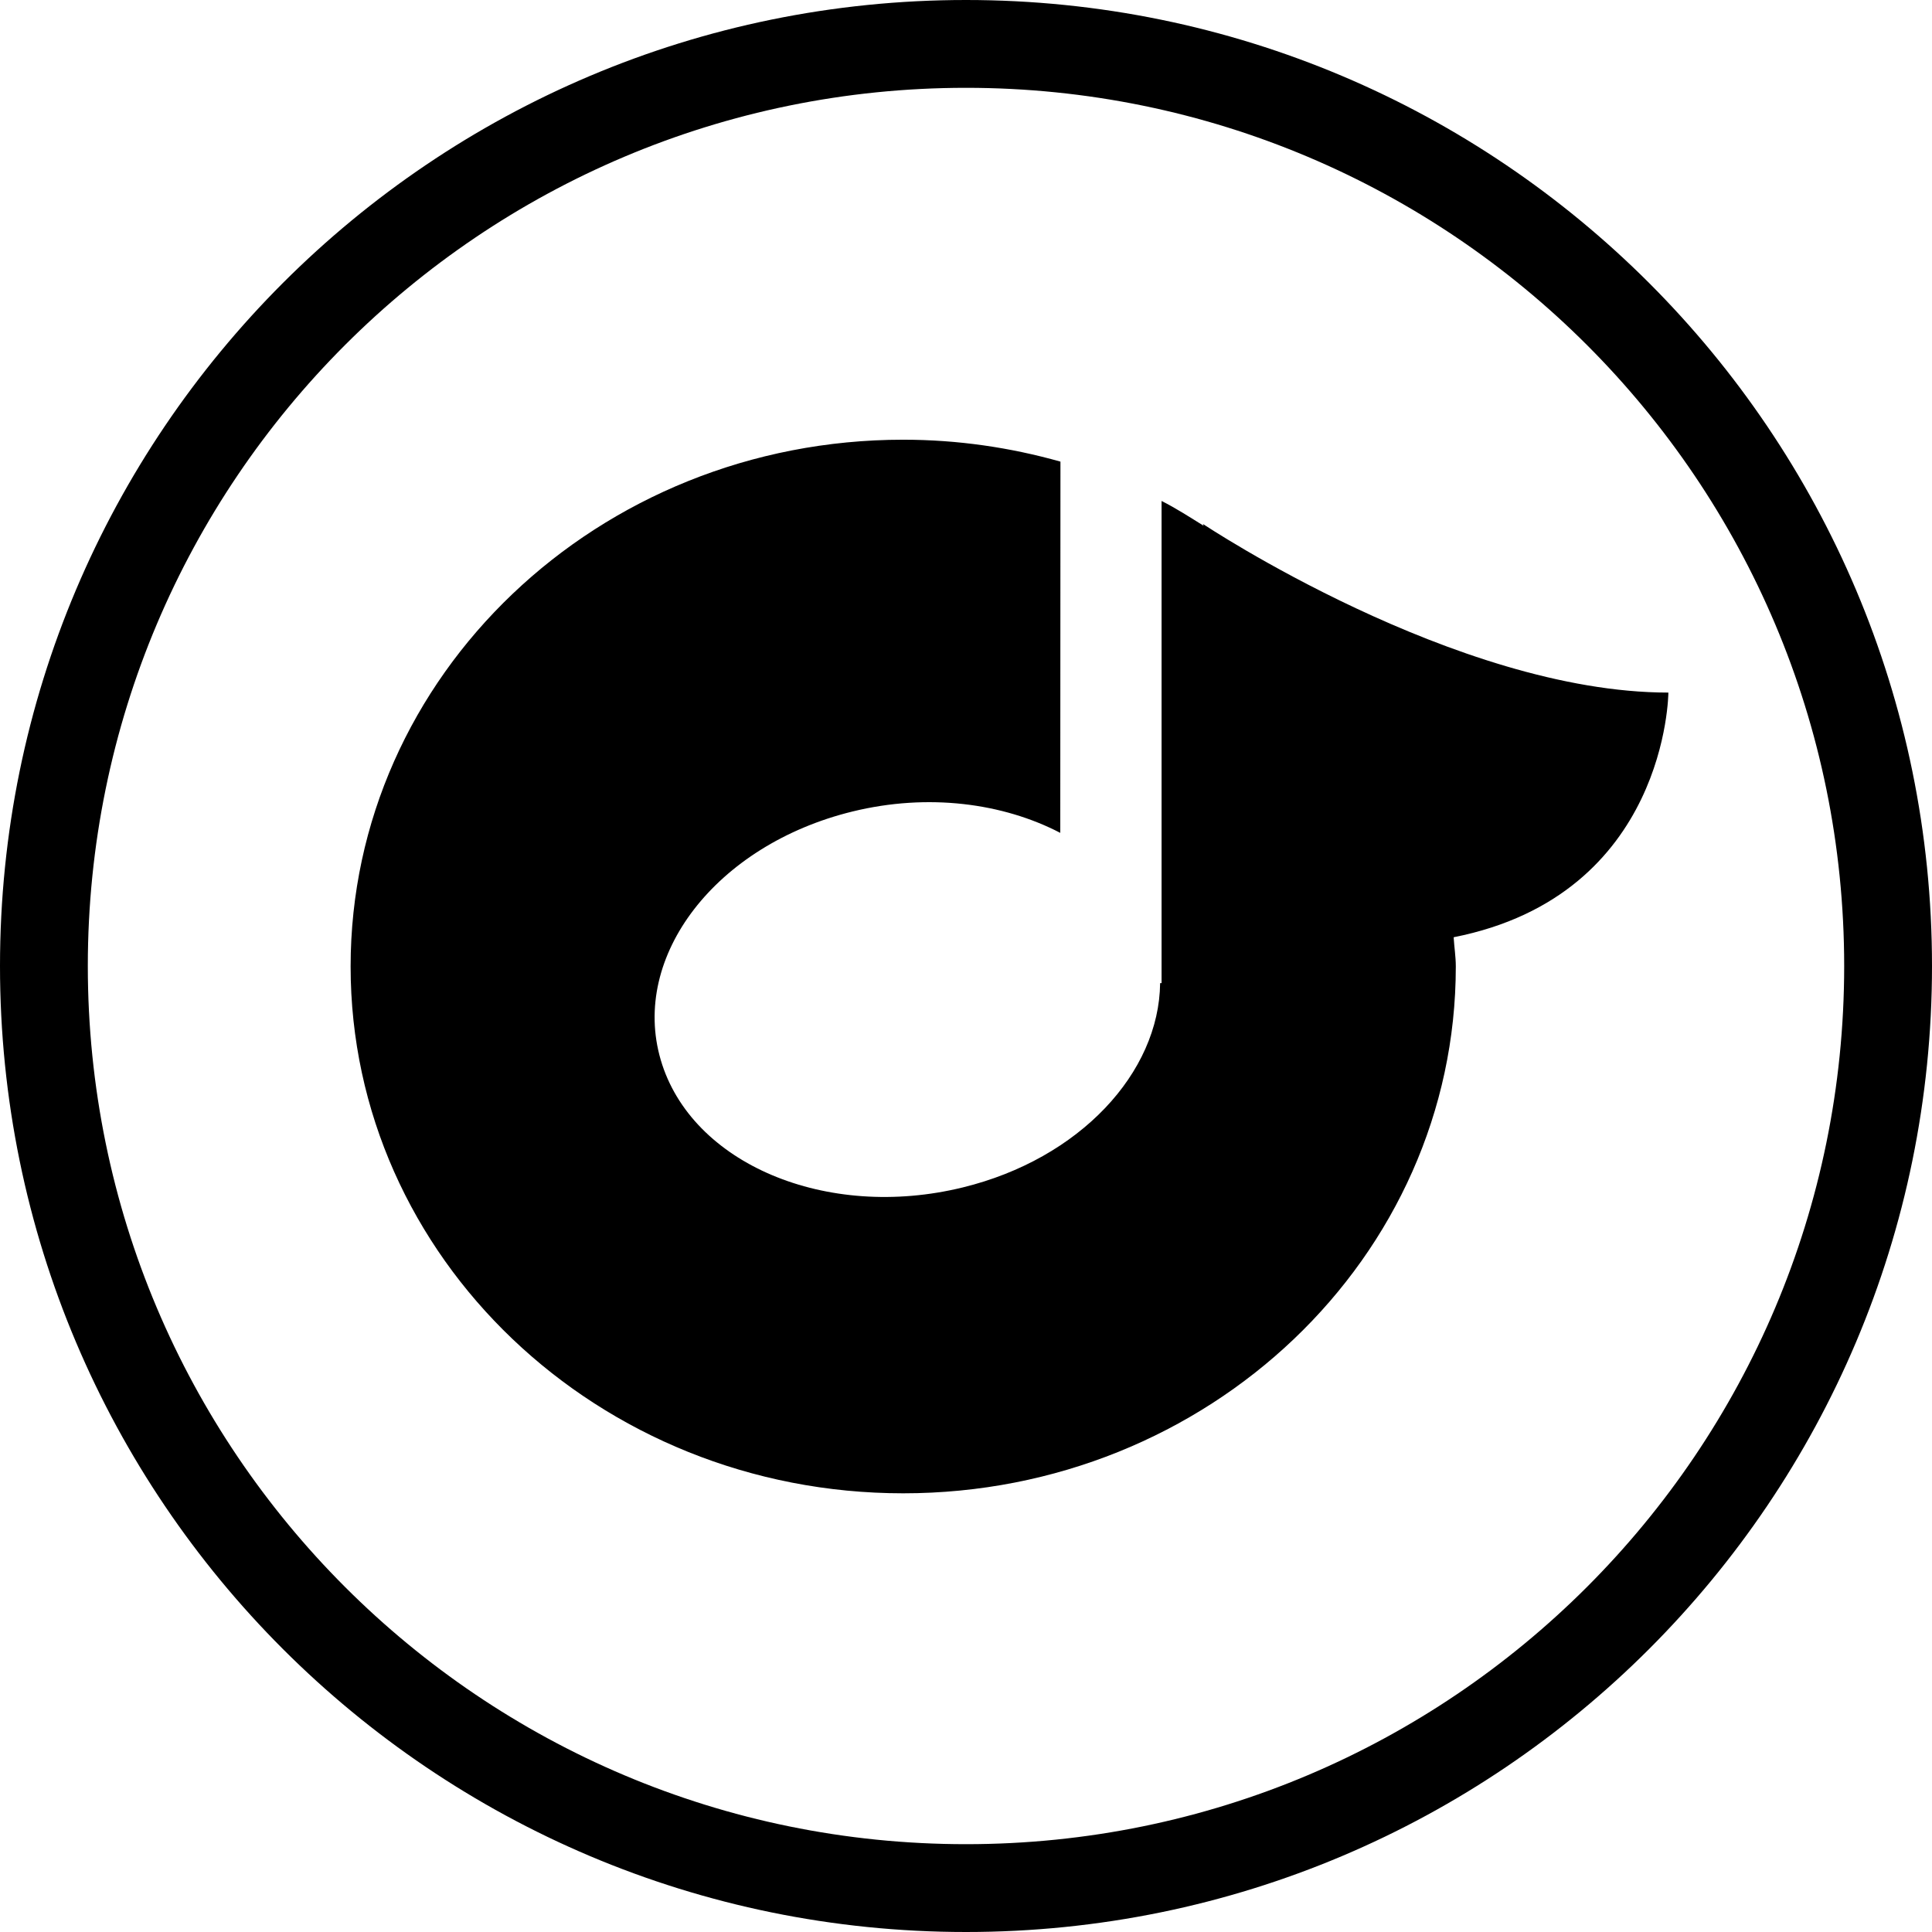 <?xml version="1.0" encoding="iso-8859-1"?>
<!-- Generator: Adobe Illustrator 16.0.4, SVG Export Plug-In . SVG Version: 6.00 Build 0)  -->
<!DOCTYPE svg PUBLIC "-//W3C//DTD SVG 1.1//EN" "http://www.w3.org/Graphics/SVG/1.1/DTD/svg11.dtd">
<svg version="1.1" id="Layer_1" xmlns="http://www.w3.org/2000/svg" xmlns:xlink="http://www.w3.org/1999/xlink" x="0px" y="0px"
	 width="44px" height="44px" viewBox="0 0 44 44" style="enable-background:new 0 0 44 44;" xml:space="preserve">
<g id="_x31_274-rdio_x40_2x.png">
	<g>
		<path d="M27.396,11.933l0.016,0.041c-0.314-0.195-0.625-0.397-0.958-0.565V22.39h-0.033c-0.021,2.039-1.827,4.001-4.495,4.653
			c-3.105,0.761-6.185-0.54-6.878-2.904c-0.693-2.364,1.262-4.898,4.368-5.658c1.725-0.422,3.427-0.191,4.731,0.487l0.004-8.455
			c-1.136-0.32-2.335-0.499-3.581-0.499c-6.951,0-12.585,5.371-12.585,11.997s5.635,11.998,12.585,11.998
			s12.585-5.372,12.585-11.998c0-0.226-0.036-0.442-0.049-0.666c4.874-0.962,4.89-5.572,4.89-5.572
			C33.156,15.772,27.396,11.933,27.396,11.933z M22,0C9.85,0,0,9.85,0,22s9.85,22,22,22s22-9.85,22-22S34.15,0,22,0z M22,42
			C10.954,42,2,33.046,2,22S10.954,2,22,2s20,8.954,20,20S33.046,42,22,42z"/>
	</g>
</g>
<g>
</g>
<g>
</g>
<g>
</g>
<g>
</g>
<g>
</g>
<g>
</g>
<g>
</g>
<g>
</g>
<g>
</g>
<g>
</g>
<g>
</g>
<g>
</g>
<g>
</g>
<g>
</g>
<g>
</g>
</svg>
